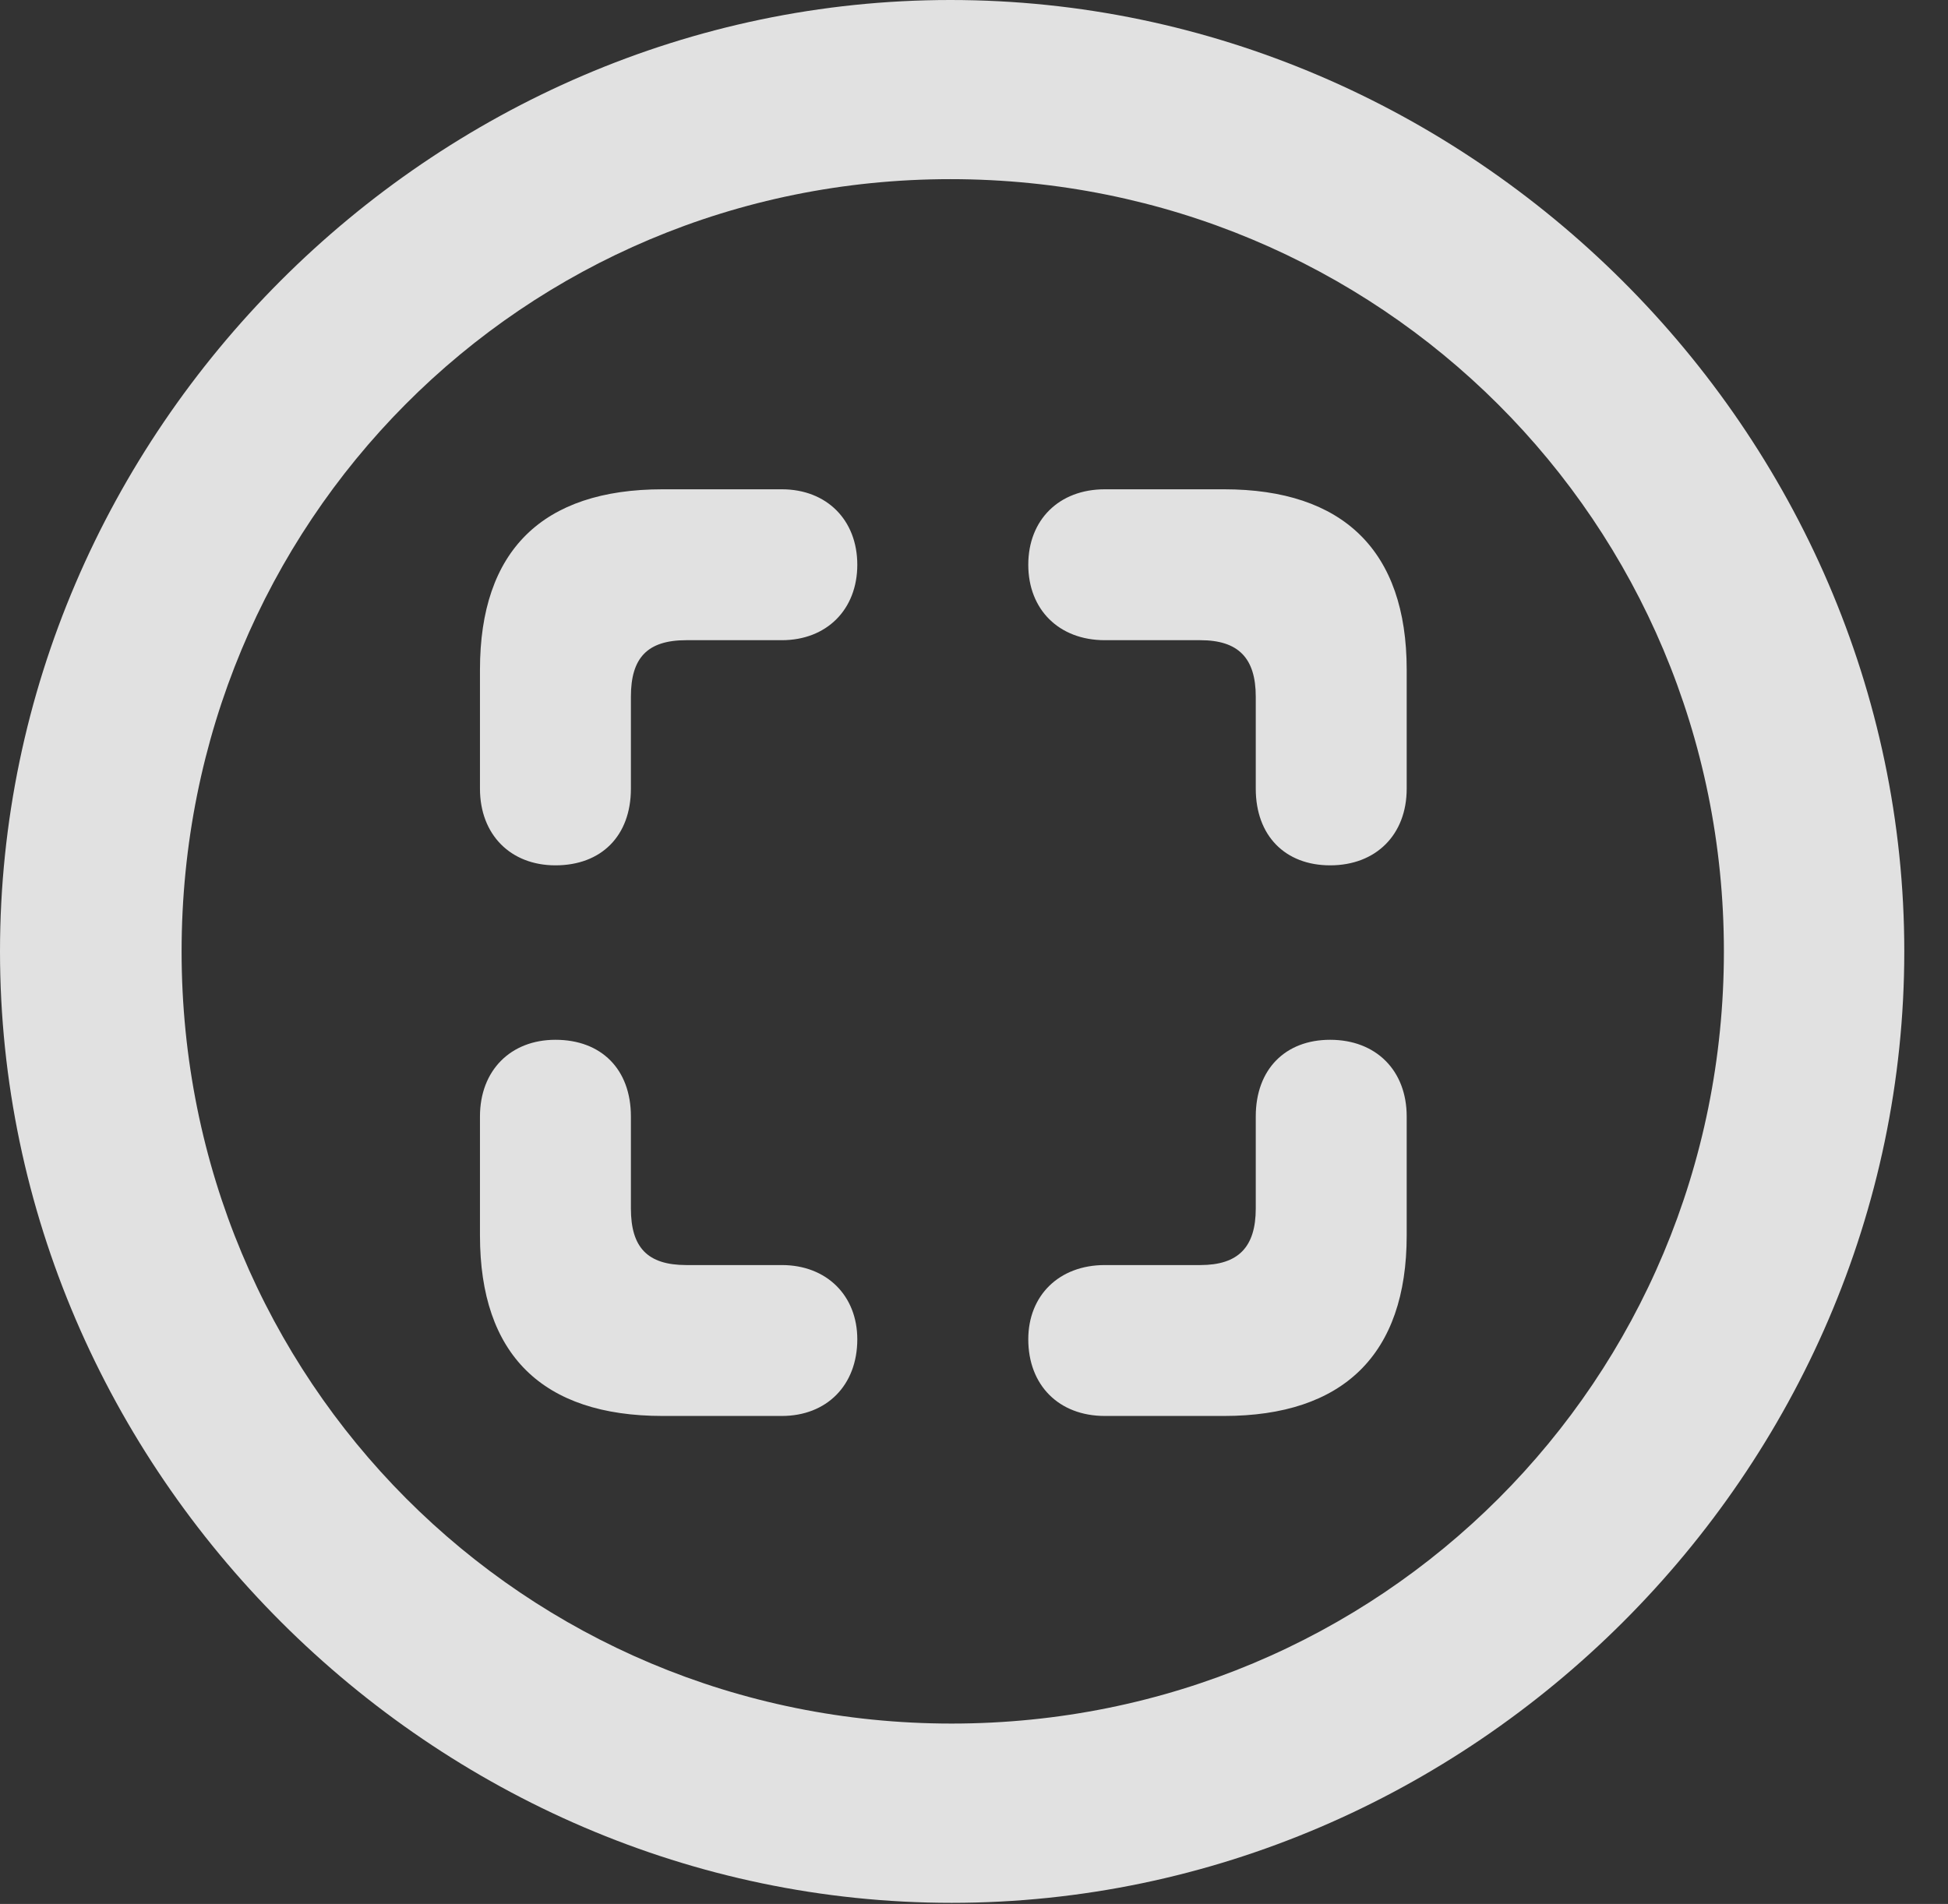 <?xml version="1.0" encoding="UTF-8"?>
<!--Generator: Apple Native CoreSVG 232.5-->
<!DOCTYPE svg
PUBLIC "-//W3C//DTD SVG 1.1//EN"
       "http://www.w3.org/Graphics/SVG/1.1/DTD/svg11.dtd">
<svg version="1.1" xmlns="http://www.w3.org/2000/svg" xmlns:xlink="http://www.w3.org/1999/xlink" width="16.133" height="15.771">
 <rect width="100%" height="100%" fill="#333333" stroke="none"/>
 <g>
  <rect height="15.771" opacity="0" width="16.133" x="0" y="0"/>
  <path d="M7.881 15.762C12.188 15.762 15.771 12.188 15.771 7.881C15.771 3.574 12.178 0 7.871 0C3.574 0 0 3.574 0 7.881C0 12.188 3.584 15.762 7.881 15.762ZM7.881 14.277C4.336 14.277 1.504 11.435 1.504 7.881C1.504 4.326 4.326 1.484 7.871 1.484C11.426 1.484 14.277 4.326 14.277 7.881C14.277 11.435 11.435 14.277 7.881 14.277Z" fill="#ffffff" fill-opacity="0.85"/>
  <path d="M5.488 4.053C4.492 4.053 3.975 4.561 3.975 5.547L3.975 6.533C3.975 6.914 4.229 7.168 4.6 7.168C4.98 7.168 5.225 6.924 5.225 6.533L5.225 5.771C5.225 5.449 5.361 5.303 5.684 5.303L6.475 5.303C6.846 5.303 7.1 5.049 7.1 4.678C7.1 4.307 6.846 4.053 6.475 4.053ZM10.137 4.053L9.15 4.053C8.77 4.053 8.516 4.307 8.516 4.678C8.516 5.049 8.77 5.303 9.15 5.303L9.941 5.303C10.254 5.303 10.4 5.449 10.4 5.771L10.4 6.533C10.4 6.924 10.645 7.168 11.016 7.168C11.396 7.168 11.65 6.914 11.65 6.533L11.65 5.547C11.65 4.561 11.123 4.053 10.137 4.053ZM5.488 11.729L6.475 11.729C6.846 11.729 7.1 11.475 7.1 11.094C7.1 10.732 6.846 10.479 6.475 10.479L5.684 10.479C5.361 10.479 5.225 10.332 5.225 10.01L5.225 9.248C5.225 8.857 4.98 8.613 4.6 8.613C4.229 8.613 3.975 8.867 3.975 9.248L3.975 10.234C3.975 11.221 4.492 11.729 5.488 11.729ZM10.137 11.729C11.123 11.729 11.65 11.221 11.65 10.234L11.65 9.248C11.65 8.867 11.396 8.613 11.016 8.613C10.645 8.613 10.4 8.857 10.4 9.248L10.4 10.01C10.4 10.332 10.254 10.479 9.941 10.479L9.15 10.479C8.77 10.479 8.516 10.732 8.516 11.094C8.516 11.475 8.77 11.729 9.15 11.729Z" fill="#ffffff" fill-opacity="0.85"/>
 </g>
</svg>
